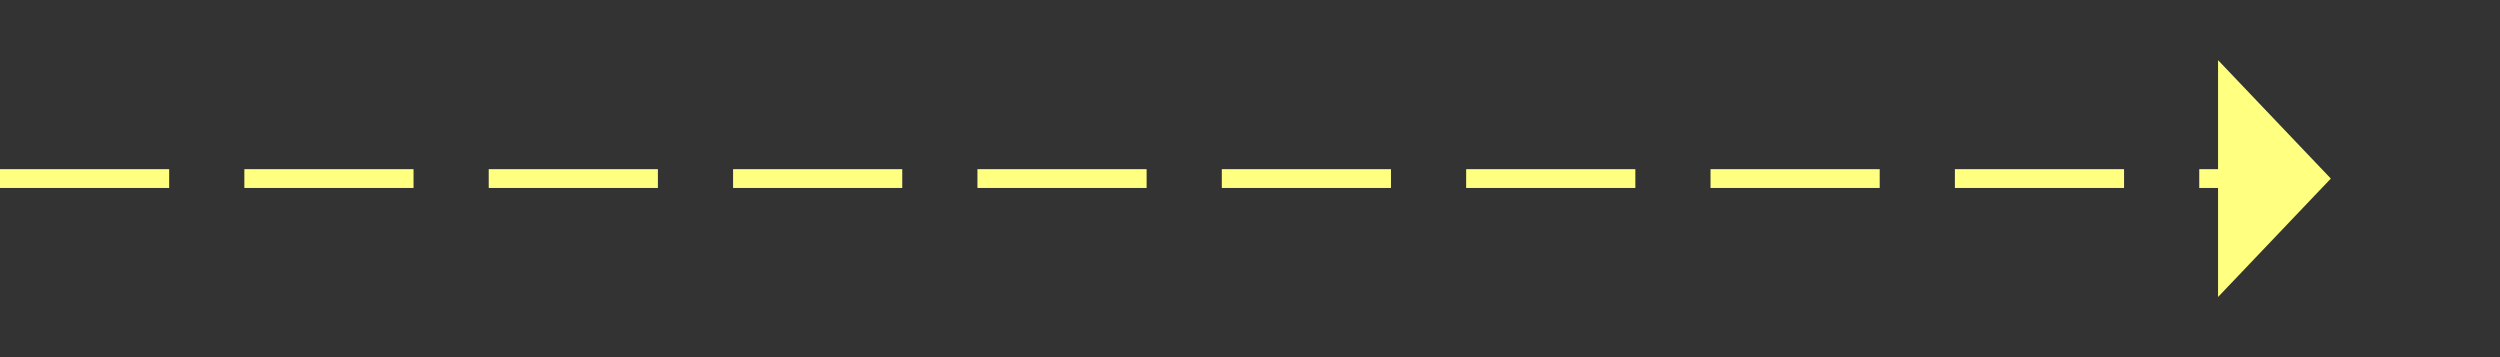 ﻿<?xml version="1.0" encoding="utf-8"?>
<svg version="1.1" xmlns:xlink="http://www.w3.org/1999/xlink" width="133px" height="19px" xmlns="http://www.w3.org/2000/svg">
  <rect width="100%" height="100%" fill="#333333" stroke="none"/>
  <g transform="matrix(1 0 0 1 -919 -8641 )">
    <path d="M 1037 8656.8  L 1043 8650.5  L 1037 8644.2  L 1037 8656.8  Z " fill-rule="nonzero" fill="#ffff80" stroke="none" />
    <path d="M 919 8650.5  L 1038 8650.5  " stroke-width="1" stroke-dasharray="9,4" stroke="#ffff80" fill="none" />
  </g>
</svg>